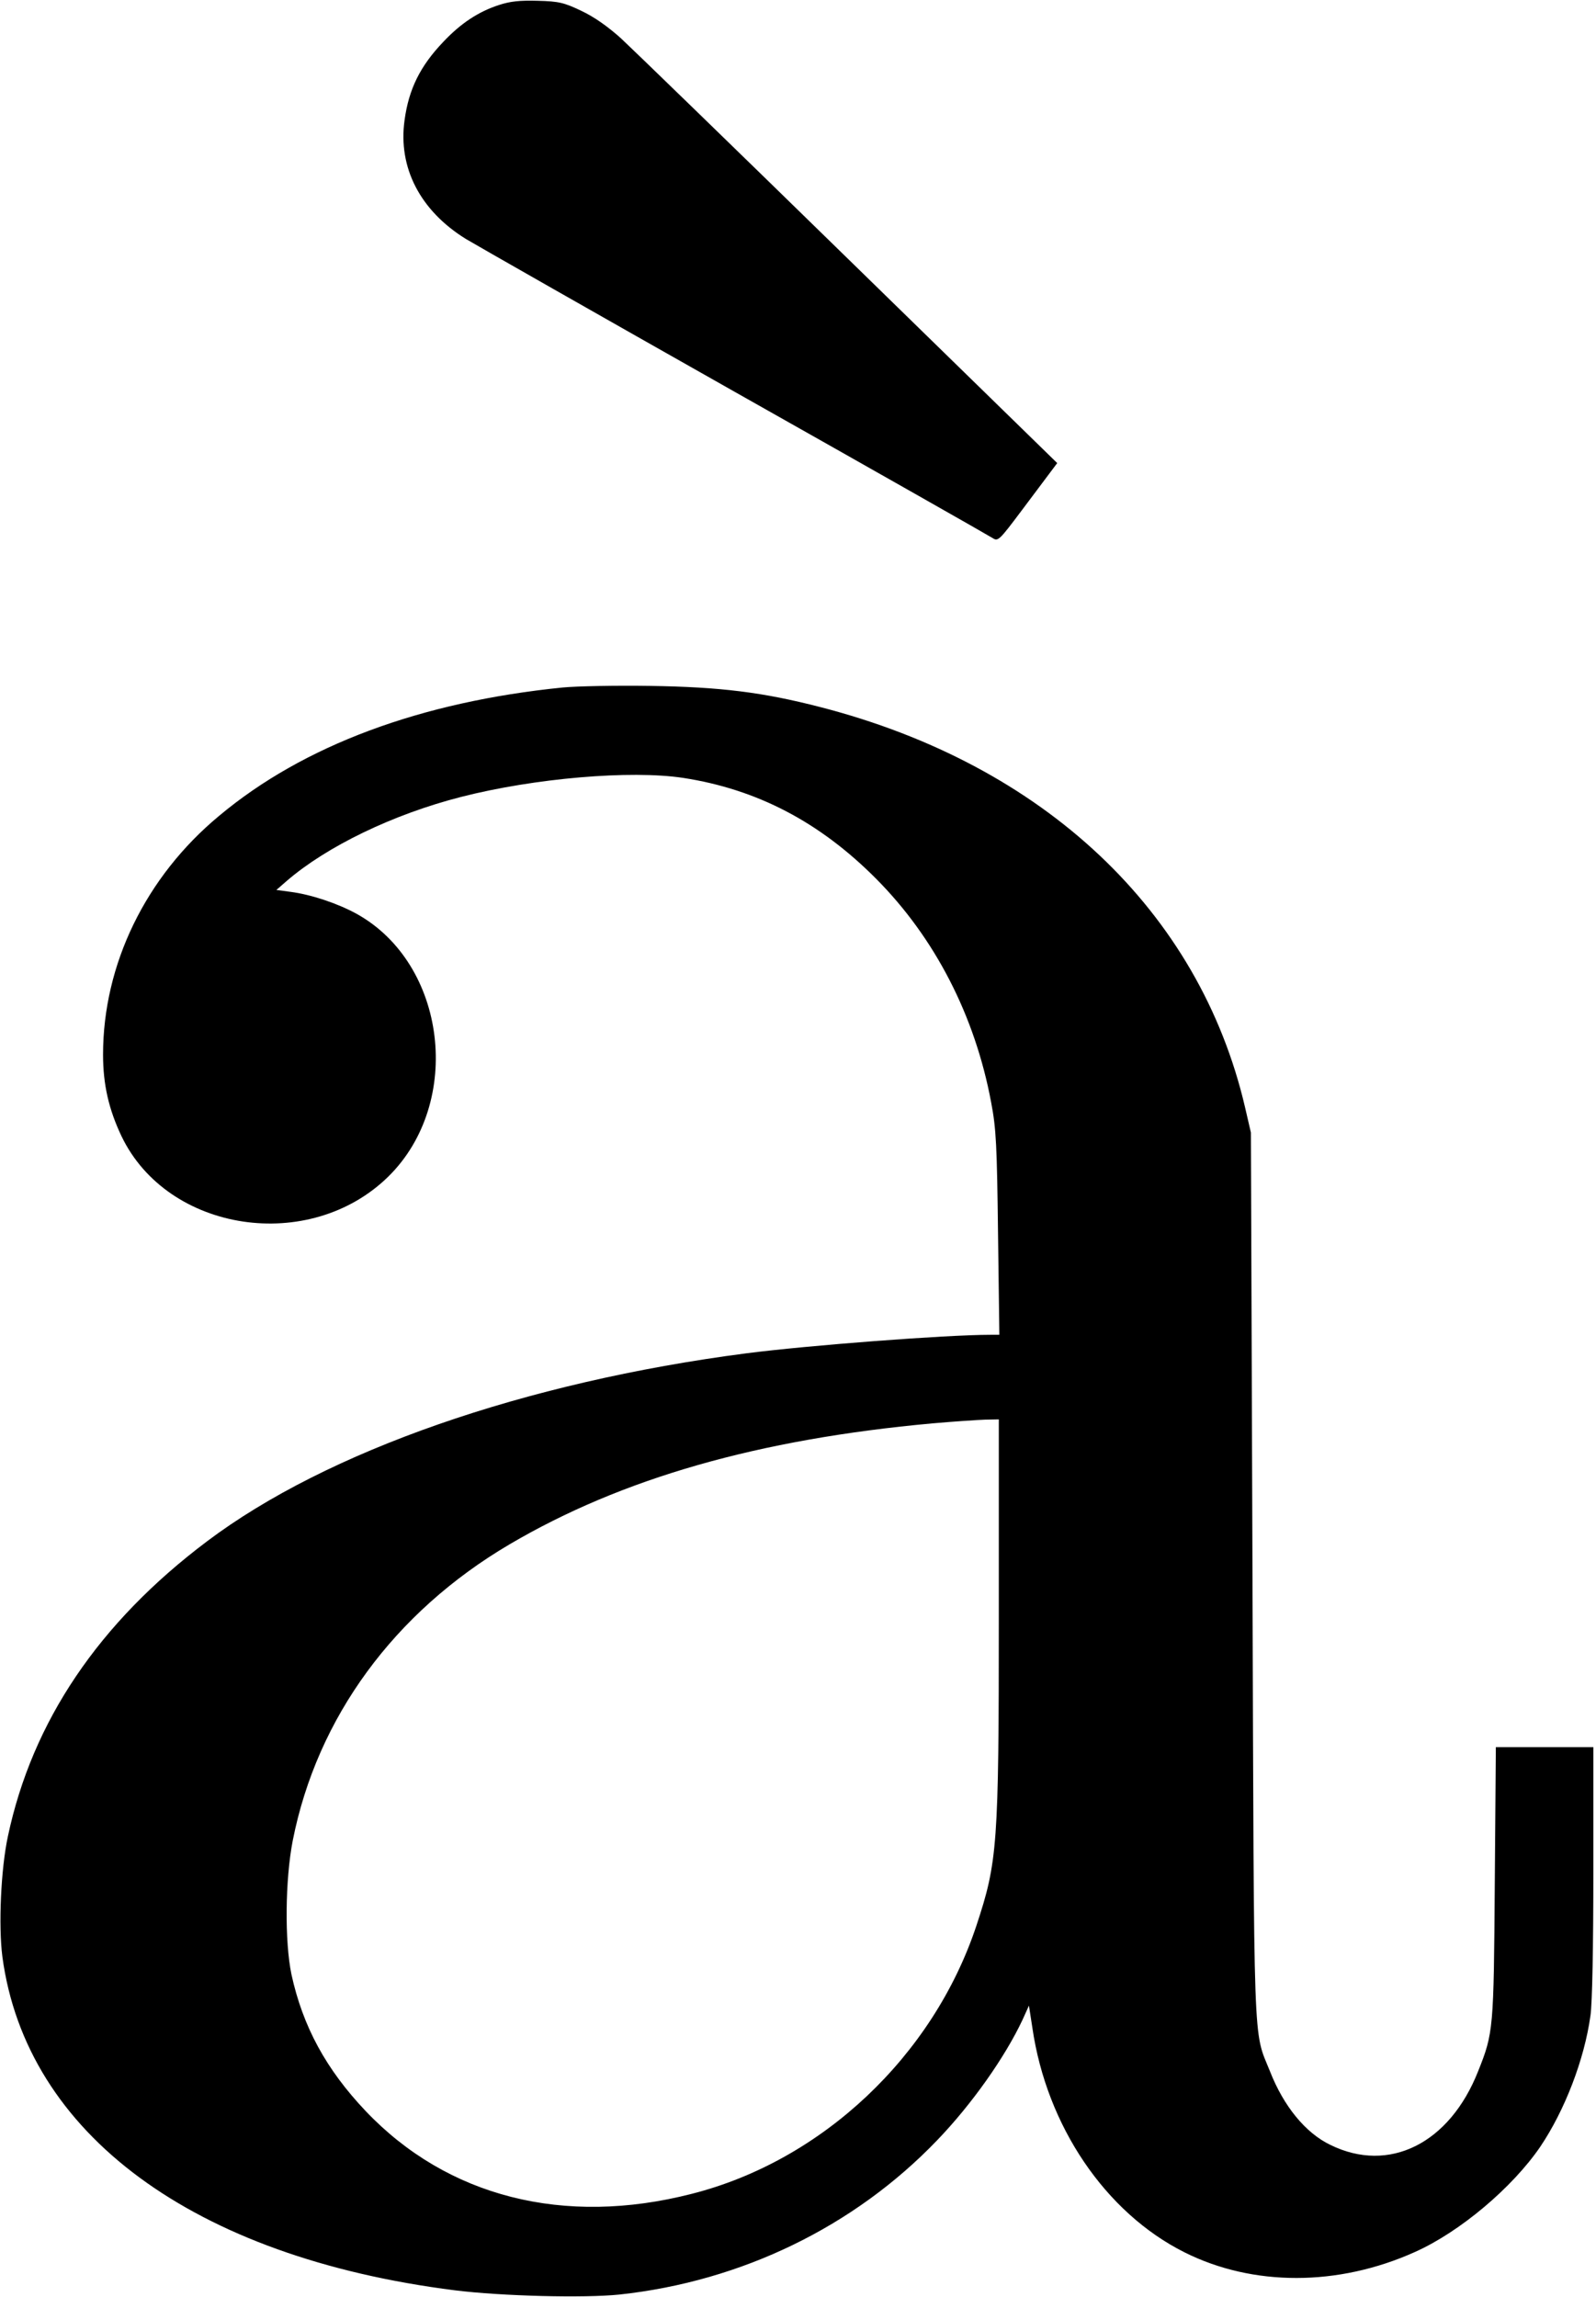 <?xml version="1.0" standalone="no"?>
<!DOCTYPE svg PUBLIC "-//W3C//DTD SVG 20010904//EN"
 "http://www.w3.org/TR/2001/REC-SVG-20010904/DTD/svg10.dtd">
<svg version="1.0" xmlns="http://www.w3.org/2000/svg"
 width="604pt" height="869pt" viewBox="0 0 604 869"
 preserveAspectRatio="xMidYMid meet">
<g transform="translate(0,869) scale(0.1,-0.1)"
fill="#000000" stroke="none">
<path d="M1888 8671 c-77 -25 -144 -69 -210 -139 -88 -92 -131 -179 -147 -297
-25 -179 59 -342 232 -449 40 -24 500 -286 1022 -581 523 -295 960 -543 972
-551 20 -13 25 -8 109 104 48 64 98 131 111 148 l24 32 -788 769 c-433 423
-822 800 -863 838 -49 44 -101 81 -150 104 -65 31 -85 36 -165 38 -68 2 -104
-2 -147 -16z"/>
<path d="M2130 6089 c-537 -54 -982 -219 -1300 -485 -279 -231 -440 -563 -440
-904 0 -114 22 -208 70 -309 175 -364 712 -445 1010 -152 284 280 221 805
-121 994 -71 39 -172 73 -251 83 l-52 7 39 34 c152 131 402 252 660 318 278
71 641 102 840 72 280 -43 517 -167 730 -381 223 -224 375 -519 436 -847 19
-99 22 -163 26 -496 l5 -383 -34 0 c-168 0 -690 -40 -923 -70 -839 -109 -1588
-370 -2041 -711 -410 -308 -662 -682 -754 -1116 -27 -125 -36 -340 -21 -456
90 -670 723 -1137 1712 -1262 176 -22 490 -30 624 -16 462 50 888 257 1201
583 132 137 258 316 324 457 l24 53 13 -84 c54 -371 276 -699 575 -849 259
-130 582 -130 873 1 170 76 368 243 474 398 93 138 167 330 190 496 7 46 11
267 11 547 l0 469 -184 0 -185 0 -4 -513 c-4 -555 -5 -568 -63 -713 -108 -274
-337 -388 -559 -279 -94 45 -177 146 -229 279 -64 159 -60 39 -66 1876 l-6
1675 -22 95 c-173 743 -761 1297 -1608 1515 -217 56 -377 76 -644 80 -129 2
-278 -1 -330 -6z m1650 -3511 c0 -872 -5 -932 -85 -1174 -164 -493 -584 -889
-1077 -1014 -483 -124 -925 -12 -1234 313 -150 158 -238 320 -281 517 -26 125
-24 358 5 507 92 465 384 863 820 1120 425 250 942 398 1602 458 80 7 169 13
198 14 l52 1 0 -742z"/>
</g>
</svg>
